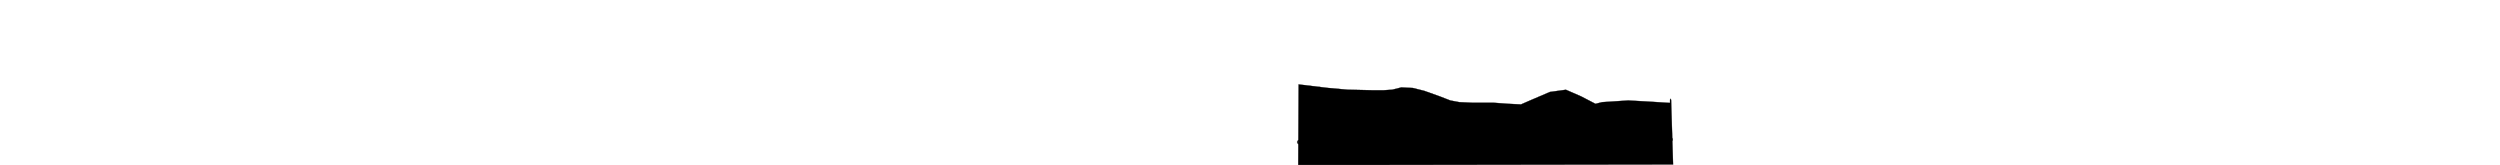 <?xml version="1.0" encoding="UTF-8" standalone="no"?>
<!-- Generator: Adobe Illustrator 18.0.0, SVG Export Plug-In . SVG Version: 6.00 Build 0)  -->

<svg
   version="1.1"
   id="AR_x5F_layer"
   x="0px"
   y="0px"
   width="9451.45px"
   height="623.52px"
   viewBox="0 0 9451.45 623.52"
   enable-background="new 0 0 9451.45 623.52"
   xml:space="preserve"
   sodipodi:docname="23 Marathawada drought Groundwater_mask-01.svg"
   inkscape:version="1.1.1 (3bf5ae0d25, 2021-09-20)"
   xmlns:inkscape="http://www.inkscape.org/namespaces/inkscape"
   xmlns:sodipodi="http://sodipodi.sourceforge.net/DTD/sodipodi-0.dtd"
   xmlns="http://www.w3.org/2000/svg"
   xmlns:svg="http://www.w3.org/2000/svg"><defs
   id="defs13" /><sodipodi:namedview
   id="namedview11"
   pagecolor="#505050"
   bordercolor="#eeeeee"
   borderopacity="1"
   inkscape:pageshadow="0"
   inkscape:pageopacity="0"
   inkscape:pagecheckerboard="0"
   showgrid="false"
   inkscape:zoom="0.46638345"
   inkscape:cx="5578.0281"
   inkscape:cy="369.86732"
   inkscape:window-width="1366"
   inkscape:window-height="705"
   inkscape:window-x="-8"
   inkscape:window-y="-8"
   inkscape:window-maximized="1"
   inkscape:current-layer="AR_x5F_layer" />



<path
   opacity="0.75"
   fill="none"
   stroke="#000000"
   stroke-width="17.008"
   stroke-linecap="round"
   stroke-linejoin="round"
   stroke-miterlimit="10"
   enable-background="new    "
   d="  M4911.57,537.29l0.38-0.04l1.11-0.11l1.81-0.17l2.48-0.23l3.1-0.28l3.7-0.33l4.25-0.37l4.77-0.41l5.26-0.44l5.71-0.47l6.13-0.49  l6.51-0.5l6.85-0.51l7.16-0.52l7.43-0.52l7.67-0.51l7.88-0.5l8.04-0.49l8.18-0.46l8.27-0.44l8.33-0.41l8.36-0.37l8.35-0.33l8.3-0.28  l8.22-0.22l8.11-0.17l7.96-0.1l7.77-0.03l7.55,0.04l7.29,0.12l7,0.21l6.67,0.3l6.51,0.4l6.55,0.51l6.58,0.62l6.61,0.72l6.63,0.82  l6.65,0.91l6.66,0.99l6.66,1.07l6.66,1.14l6.66,1.21l6.65,1.27l6.63,1.33l6.61,1.38l6.58,1.43l6.55,1.47l6.51,1.5l6.47,1.53  l6.42,1.56l6.37,1.58l6.31,1.59l6.25,1.6l6.18,1.6l6.11,1.6l6.03,1.59l5.94,1.57l5.85,1.56l5.76,1.53l5.66,1.5l5.55,1.46l5.44,1.42  l5.33,1.38l5.2,1.32l5.24,1.31l5.42,1.33l5.59,1.34l5.75,1.35l5.9,1.35l6.03,1.35l6.16,1.34l6.27,1.32l6.37,1.31l6.46,1.28  l6.54,1.25l6.61,1.22l6.66,1.18l6.71,1.13l6.74,1.08l6.76,1.03l6.77,0.96l6.76,0.9l6.75,0.83l6.72,0.75l6.69,0.67l6.64,0.58  l6.57,0.49l6.5,0.39l6.42,0.29l6.32,0.18l6.21,0.06l6.09-0.06l5.96-0.18l5.82-0.31l5.67-0.44l5.5-0.59l5.49-0.75l5.64-0.92  l5.78-1.08l5.91-1.23l6.03-1.37l6.14-1.49l6.24-1.6l6.33-1.69l6.41-1.77l6.48-1.84l6.55-1.9l6.6-1.95l6.64-1.98l6.67-2l6.69-2  l6.7-1.99l6.7-1.97l6.69-1.94l6.67-1.89l6.64-1.83l6.6-1.76l6.54-1.67l6.48-1.58l6.42-1.46l6.33-1.34l6.24-1.2l6.14-1.05l6.03-0.89  l5.91-0.71l5.78-0.52l5.64-0.32l5.49-0.11l5.5,0.12l5.66,0.33l5.82,0.53l5.96,0.72l6.09,0.9l6.21,1.06l6.32,1.21l6.42,1.34l6.5,1.47  l6.57,1.58l6.64,1.67l6.68,1.76l6.72,1.83l6.75,1.88l6.76,1.93l6.77,1.96l6.76,1.97l6.74,1.98l6.71,1.97l6.66,1.95l6.61,1.91  l6.54,1.86l6.46,1.8l6.37,1.73l6.27,1.64l6.16,1.54l6.04,1.42l5.9,1.29l5.75,1.15l5.59,1l5.42,0.83l5.24,0.65l5.2,0.48l5.33,0.32  l5.44,0.18l5.55,0.04l5.66-0.1l5.76-0.22l5.85-0.35l5.94-0.46l6.03-0.57l6.11-0.67l6.18-0.77l6.25-0.86l6.31-0.95l6.37-1.02  l6.43-1.1l6.47-1.16l6.51-1.22l6.55-1.27l6.58-1.32l6.61-1.36l6.63-1.4l6.65-1.43l6.66-1.45l6.66-1.46l6.66-1.47l6.66-1.48  l6.65-1.47l6.63-1.47l6.61-1.45l6.58-1.43l6.55-1.4l6.51-1.37l6.67-1.37l7-1.41l7.29-1.44l7.55-1.47l7.77-1.49l7.96-1.51l8.11-1.52  l8.22-1.53l8.3-1.53l8.35-1.53l8.36-1.52l8.33-1.5l8.27-1.48l8.17-1.45l8.04-1.42l7.88-1.39l7.67-1.34l7.43-1.3l7.16-1.24l6.85-1.18  l6.51-1.12l6.13-1.05l5.71-0.98l5.26-0.9l4.77-0.81l4.25-0.72l3.7-0.62l3.1-0.52l2.48-0.42l1.81-0.3l1.11-0.19l0.38-0.06"
   id="path8" />
<path
   id="path1414"
   style="fill:#000000;fill-opacity:1;stroke:#000000;stroke-width:1px;stroke-linecap:butt;stroke-linejoin:miter;stroke-opacity:1"
   d="m 4909.57,321.43 c -0.486,100.841 -0.971,201.682 -1.457,302.523 472.357,-0.719 944.715,-1.432 1417.072,-2.15 -2.494,-81.494 -4.991,-162.988 -7.486,-244.482 -0.688,-1.36 -1.375,-2.72 -2.062,-4.08 -0.631,1.417 -1.377,2.808 -1.938,4.241 0,3.887 0,7.773 0,11.66 -27.506,-1.714 -55.009,-3.467 -82.516,-5.156 -25.145,-1.388 -50.29,-2.811 -75.435,-4.176 -32.937,2.148 -65.874,4.296 -98.811,6.443 -8.389,2.101 -16.779,4.196 -25.168,6.295 -17.717,-9.204 -35.42,-18.439 -53.146,-27.624 -19.536,-8.531 -39.073,-17.058 -58.608,-25.591 -20.191,2.79 -40.381,5.58 -60.572,8.365 -25.709,11.033 -51.437,22.023 -77.137,33.077 -10.681,4.673 -21.363,9.346 -32.045,14.019 -15.119,-0.732 -30.241,-1.414 -45.358,-2.178 -19.812,-1.408 -39.623,-2.846 -59.435,-4.234 -26.497,-0.009 -52.996,0.017 -79.493,-0.013 -16.309,-0.719 -32.623,-1.4 -48.929,-2.142 -11.323,-2.136 -22.66,-4.224 -33.975,-6.389 -12.984,-5.037 -25.952,-10.118 -38.947,-15.126 -19.887,-7.096 -39.766,-14.216 -59.658,-21.296 -14.392,-3.586 -28.778,-7.219 -43.174,-10.775 -14.425,-0.721 -28.85,-1.444 -43.275,-2.163 -11.505,2.865 -23.003,5.775 -34.512,8.61 -10.711,0.701 -21.421,1.455 -32.134,2.122 -15.135,-0.012 -30.271,0.025 -45.406,-0.019 -30.481,-0.713 -60.964,-1.409 -91.444,-2.133 -24.357,-2.158 -48.718,-4.28 -73.073,-6.461 -37.289,-4.469 -74.577,-8.942 -111.867,-13.409 0,0.747 -0.01,1.495 -0.012,2.242 z" /></svg>
